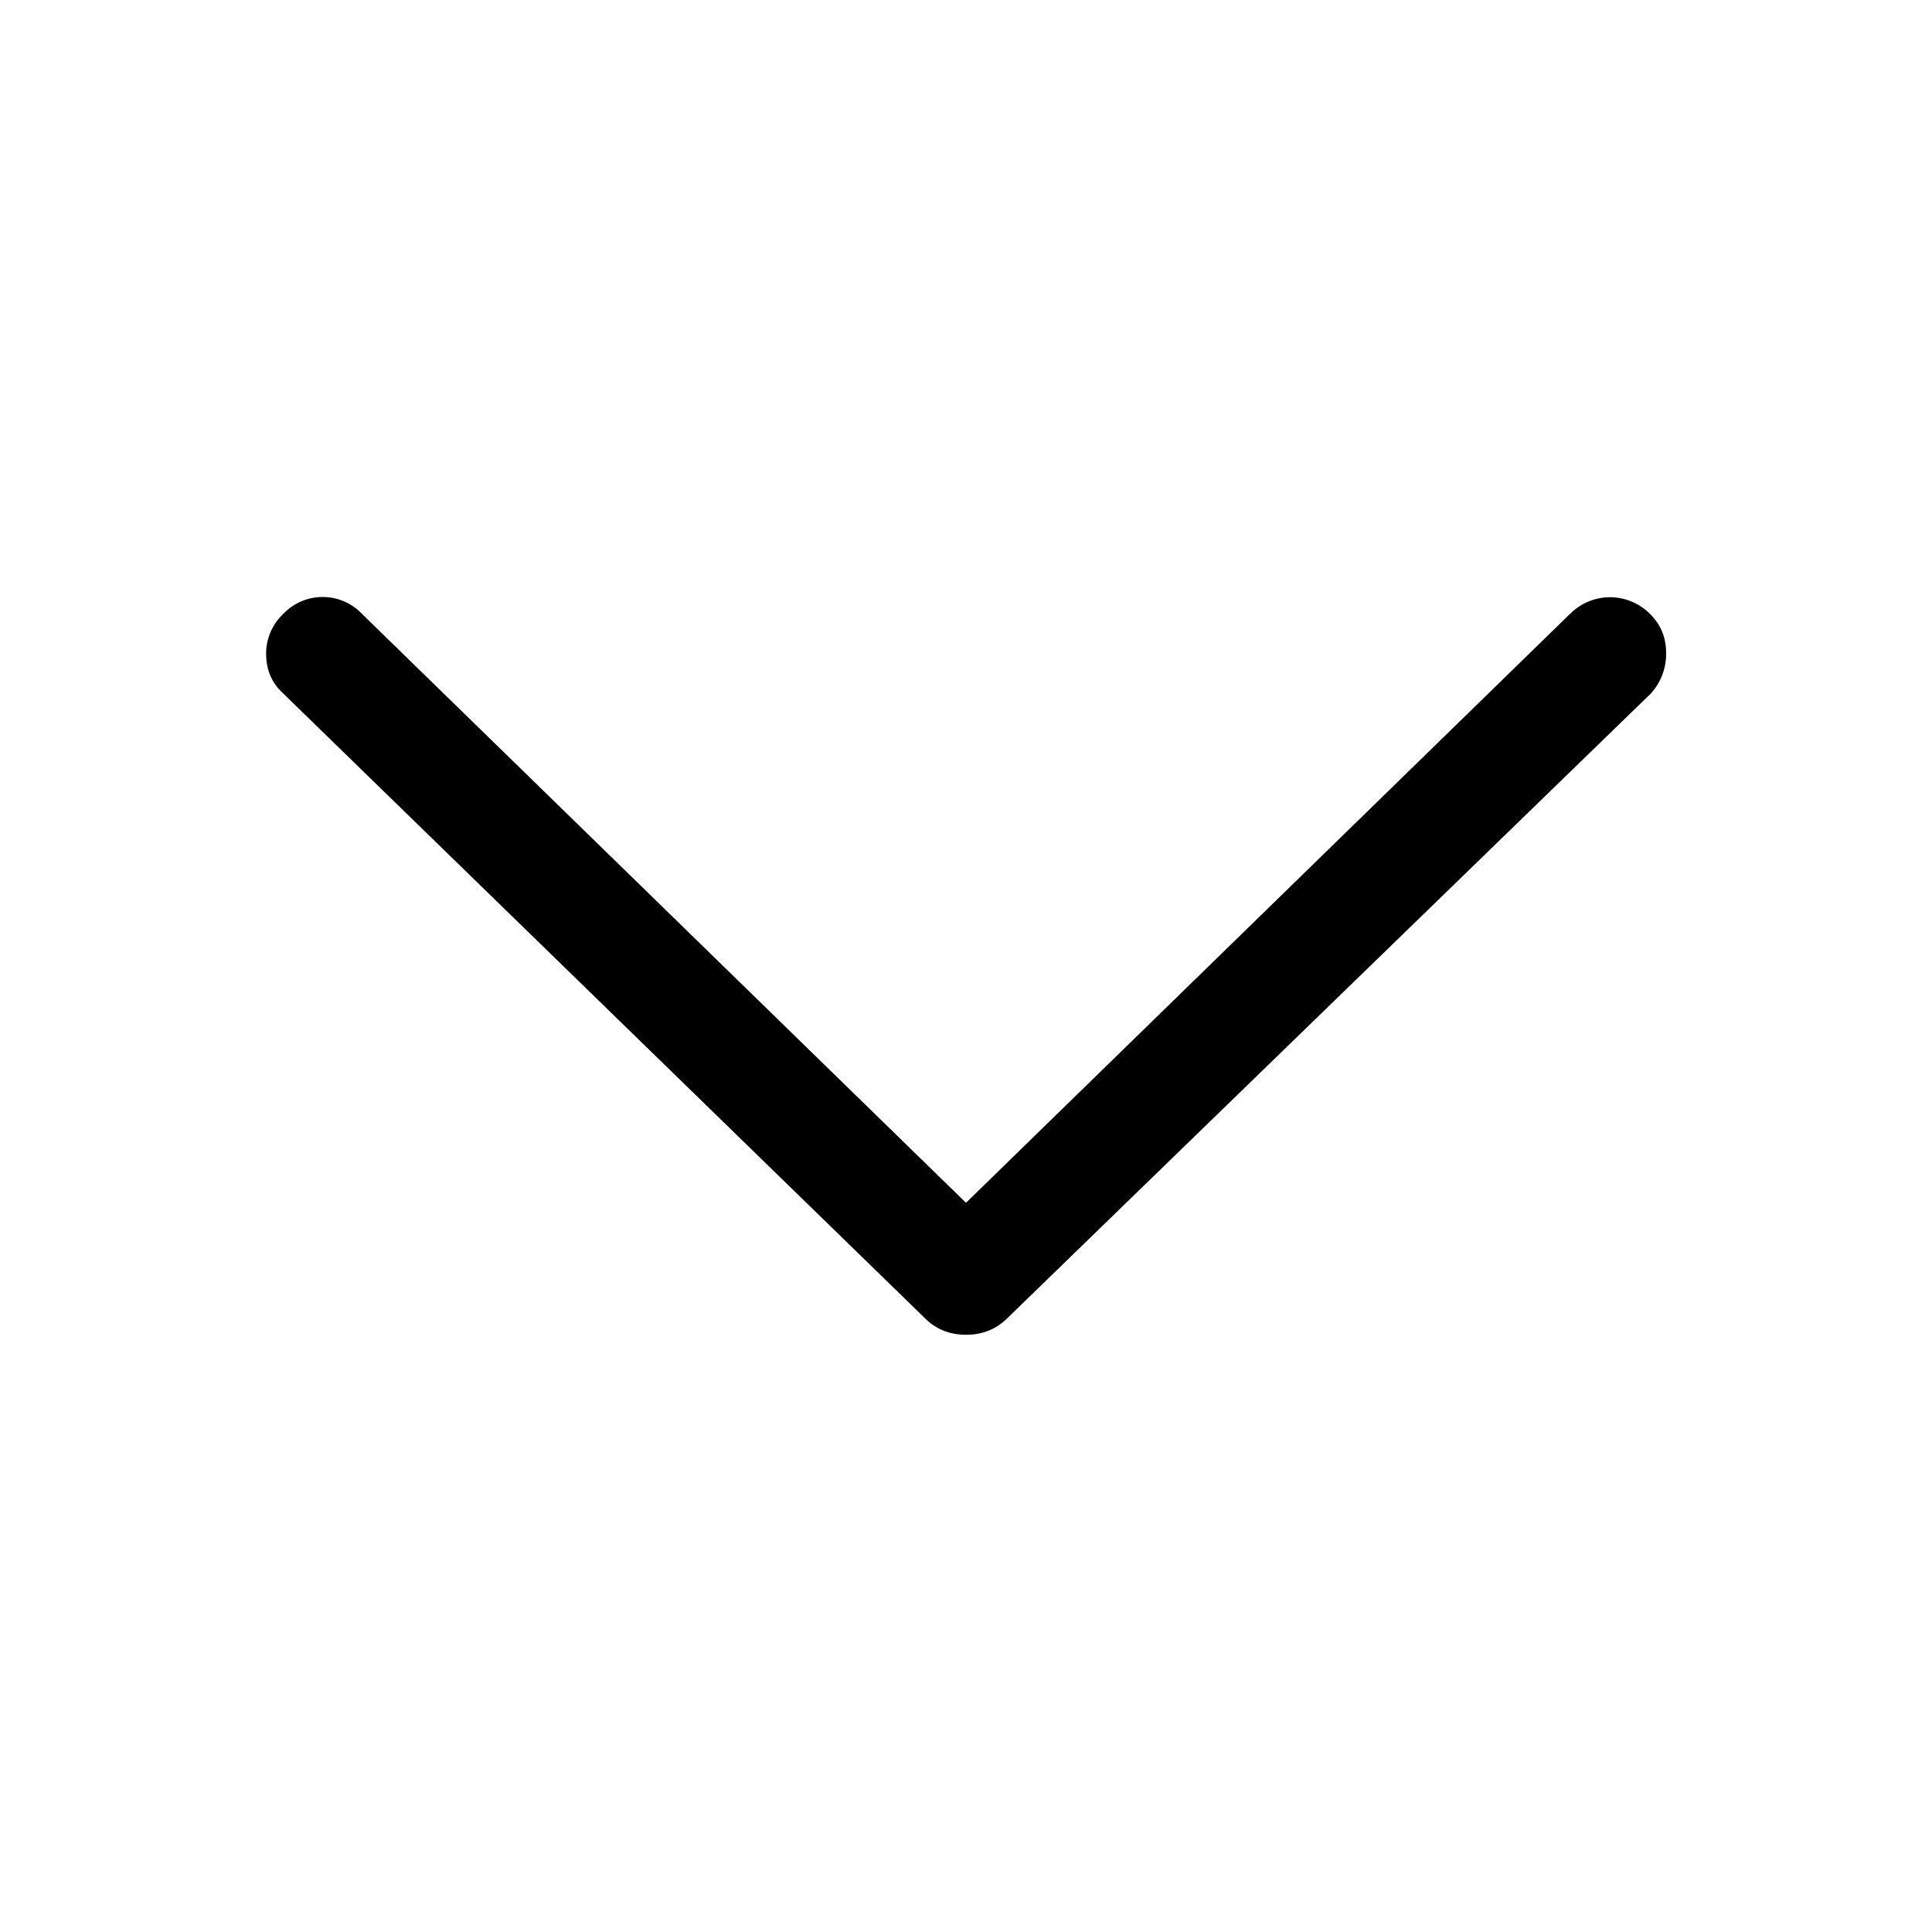 <svg viewBox="0 0 16 16" fill="currentColor" xmlns="http://www.w3.org/2000/svg"><g class="arrowDown"><path class="Union" d="M13 5.086 8 9.961 3 5.086a.45.45 0 0 0-.656 0 .45.45 0 0 0-.14.328c0 .125.041.23.125.313l5.328 5.187c.093.094.208.14.344.14.135 0 .25-.046.344-.14l5.328-5.172a.488.488 0 0 0 .125-.336c0-.13-.047-.24-.14-.328a.465.465 0 0 0-.657.008Z"/></g></svg>
